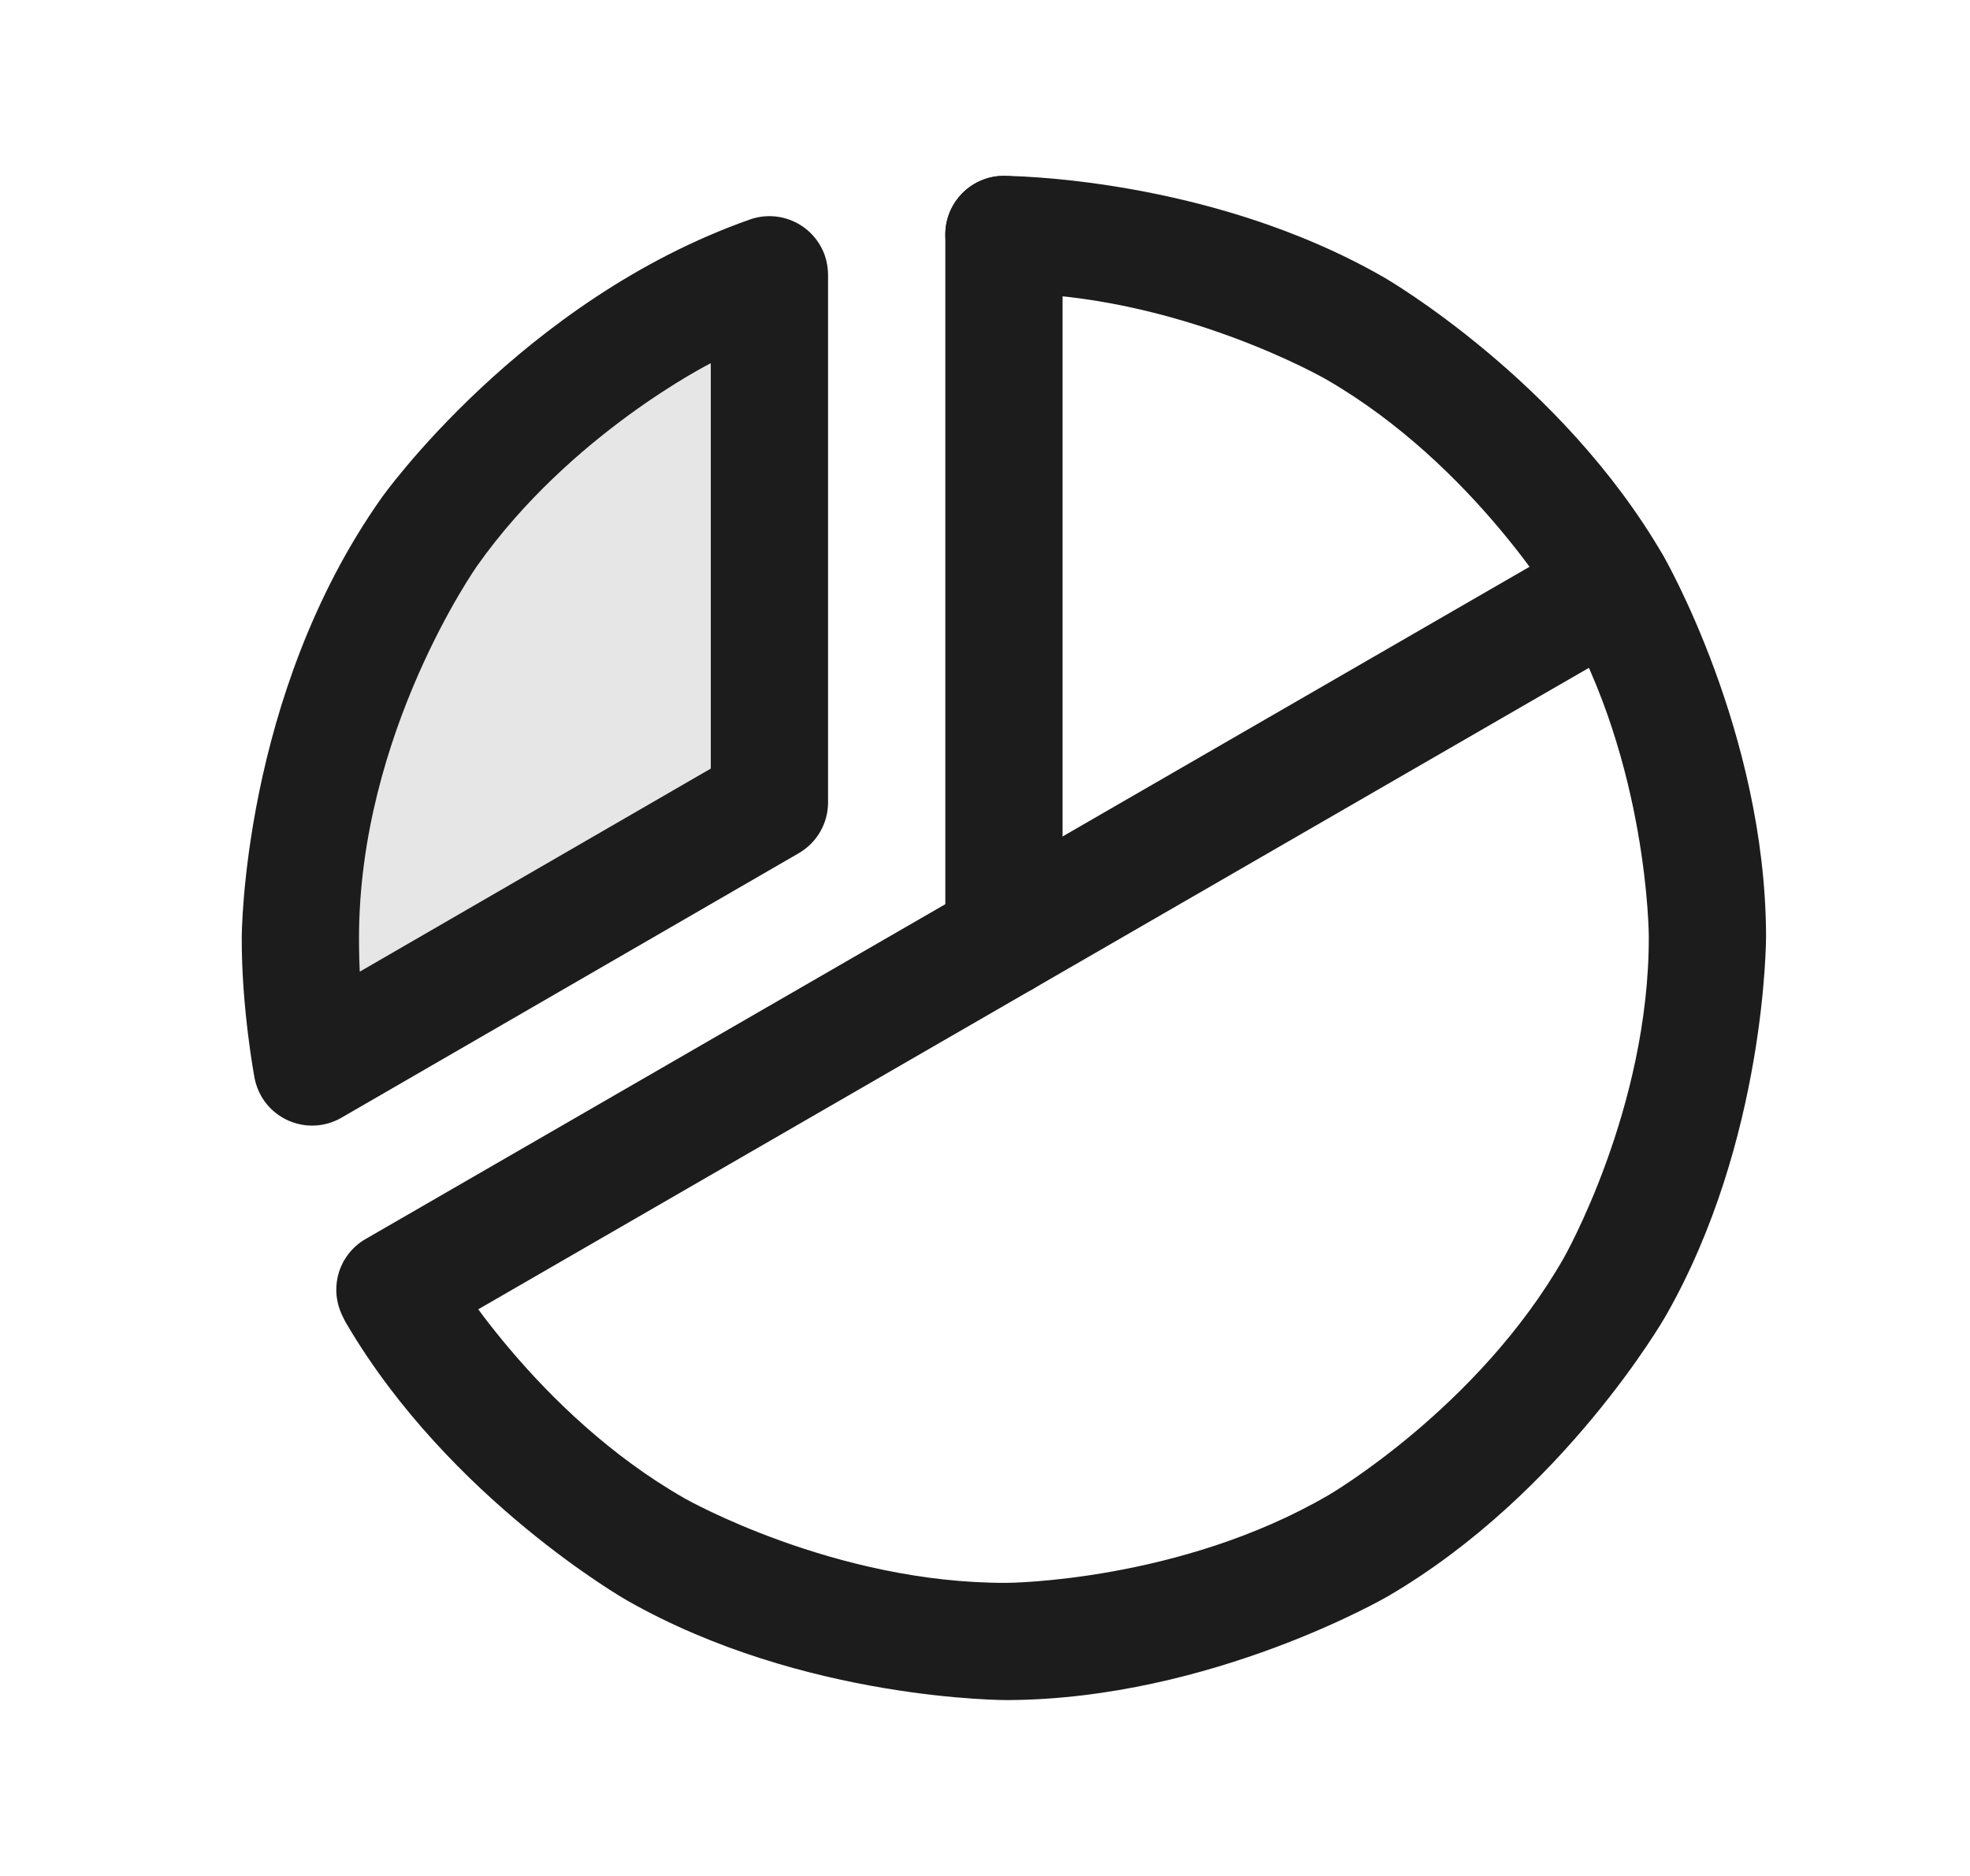 <svg width="21" height="20" viewBox="0 0 21 20" fill="none" xmlns="http://www.w3.org/2000/svg">
<path d="M3.327 11.375C3.242 10.922 3.2 10.461 3.202 10C3.201 8.449 3.682 6.936 4.577 5.669C5.473 4.403 6.739 3.446 8.202 2.93V8.555L3.327 11.375Z" fill="black" fill-opacity="0.1"/>
<path d="M11.327 10V2.5C11.327 2.155 11.047 1.875 10.702 1.875C10.357 1.875 10.077 2.155 10.077 2.5V10C10.077 10.345 10.357 10.625 10.702 10.625C11.047 10.625 11.327 10.345 11.327 10Z" fill="#1C1C1C"/>
<path d="M3.898 13.209L3.897 13.209C3.754 13.292 3.649 13.428 3.606 13.588C3.592 13.641 3.585 13.695 3.585 13.75C3.585 13.757 3.585 13.763 3.585 13.77C3.589 13.873 3.617 13.973 3.669 14.063C3.78 14.256 3.987 14.375 4.21 14.375C4.22 14.375 4.229 14.375 4.239 14.374C4.339 14.37 4.436 14.341 4.523 14.291L4.523 14.291L17.507 6.791C17.7 6.68 17.819 6.473 17.819 6.25C17.819 6.24 17.819 6.231 17.819 6.221C17.814 6.121 17.785 6.024 17.735 5.937C17.653 5.794 17.516 5.689 17.356 5.646C17.303 5.632 17.249 5.625 17.194 5.625C17.188 5.625 17.181 5.625 17.174 5.625C17.072 5.629 16.971 5.657 16.882 5.709L3.898 13.209Z" fill="#1C1C1C"/>
<path fill-rule="evenodd" clip-rule="evenodd" d="M8.515 9.096L3.64 11.916C3.497 11.999 3.326 12.022 3.166 11.979C3.006 11.936 2.869 11.832 2.786 11.688C2.751 11.627 2.726 11.56 2.713 11.491C2.713 11.491 2.574 10.75 2.577 9.997C2.577 9.997 2.576 7.417 4.067 5.308C4.067 5.308 5.558 3.199 7.994 2.34C8.151 2.285 8.322 2.294 8.472 2.366C8.621 2.437 8.736 2.565 8.792 2.722C8.815 2.789 8.827 2.859 8.827 2.93V8.555C8.827 8.778 8.708 8.984 8.515 9.096ZM3.835 10.359L7.577 8.194V3.872C7.577 3.872 6.083 4.622 5.088 6.03C5.088 6.03 3.826 7.814 3.827 10.003C3.827 10.003 3.826 10.181 3.835 10.359Z" fill="#1C1C1C"/>
<path d="M7.301 15.976C5.703 15.066 4.772 13.48 4.772 13.48C4.688 13.338 4.551 13.234 4.391 13.192C4.339 13.179 4.287 13.172 4.233 13.172C4.225 13.172 4.217 13.172 4.209 13.172C4.106 13.176 4.006 13.206 3.917 13.258C3.726 13.37 3.608 13.575 3.608 13.797L3.608 13.799C3.609 13.909 3.638 14.018 3.694 14.113C4.795 15.987 6.683 17.062 6.683 17.062C8.572 18.137 10.745 18.125 10.745 18.125C12.918 18.113 14.795 17.018 14.795 17.018C16.672 15.923 17.752 14.037 17.752 14.037C18.832 12.152 18.826 9.979 18.826 9.979C18.82 7.805 17.731 5.925 17.731 5.925C16.641 4.045 14.758 2.96 14.758 2.96C12.875 1.875 10.702 1.875 10.702 1.875C10.664 1.875 10.626 1.878 10.588 1.885C10.292 1.94 10.077 2.199 10.077 2.5C10.077 2.51 10.077 2.52 10.078 2.53C10.085 2.685 10.15 2.832 10.26 2.942C10.377 3.059 10.536 3.125 10.702 3.125H10.702C12.541 3.125 14.134 4.043 14.134 4.043C15.727 4.961 16.649 6.552 16.649 6.552C17.571 8.143 17.576 9.982 17.576 9.982C17.581 11.821 16.667 13.416 16.667 13.416C15.754 15.012 14.165 15.938 14.165 15.938C12.577 16.865 10.738 16.875 10.738 16.875C8.9 16.885 7.301 15.976 7.301 15.976Z" fill="#1C1C1C"/>
</svg>
